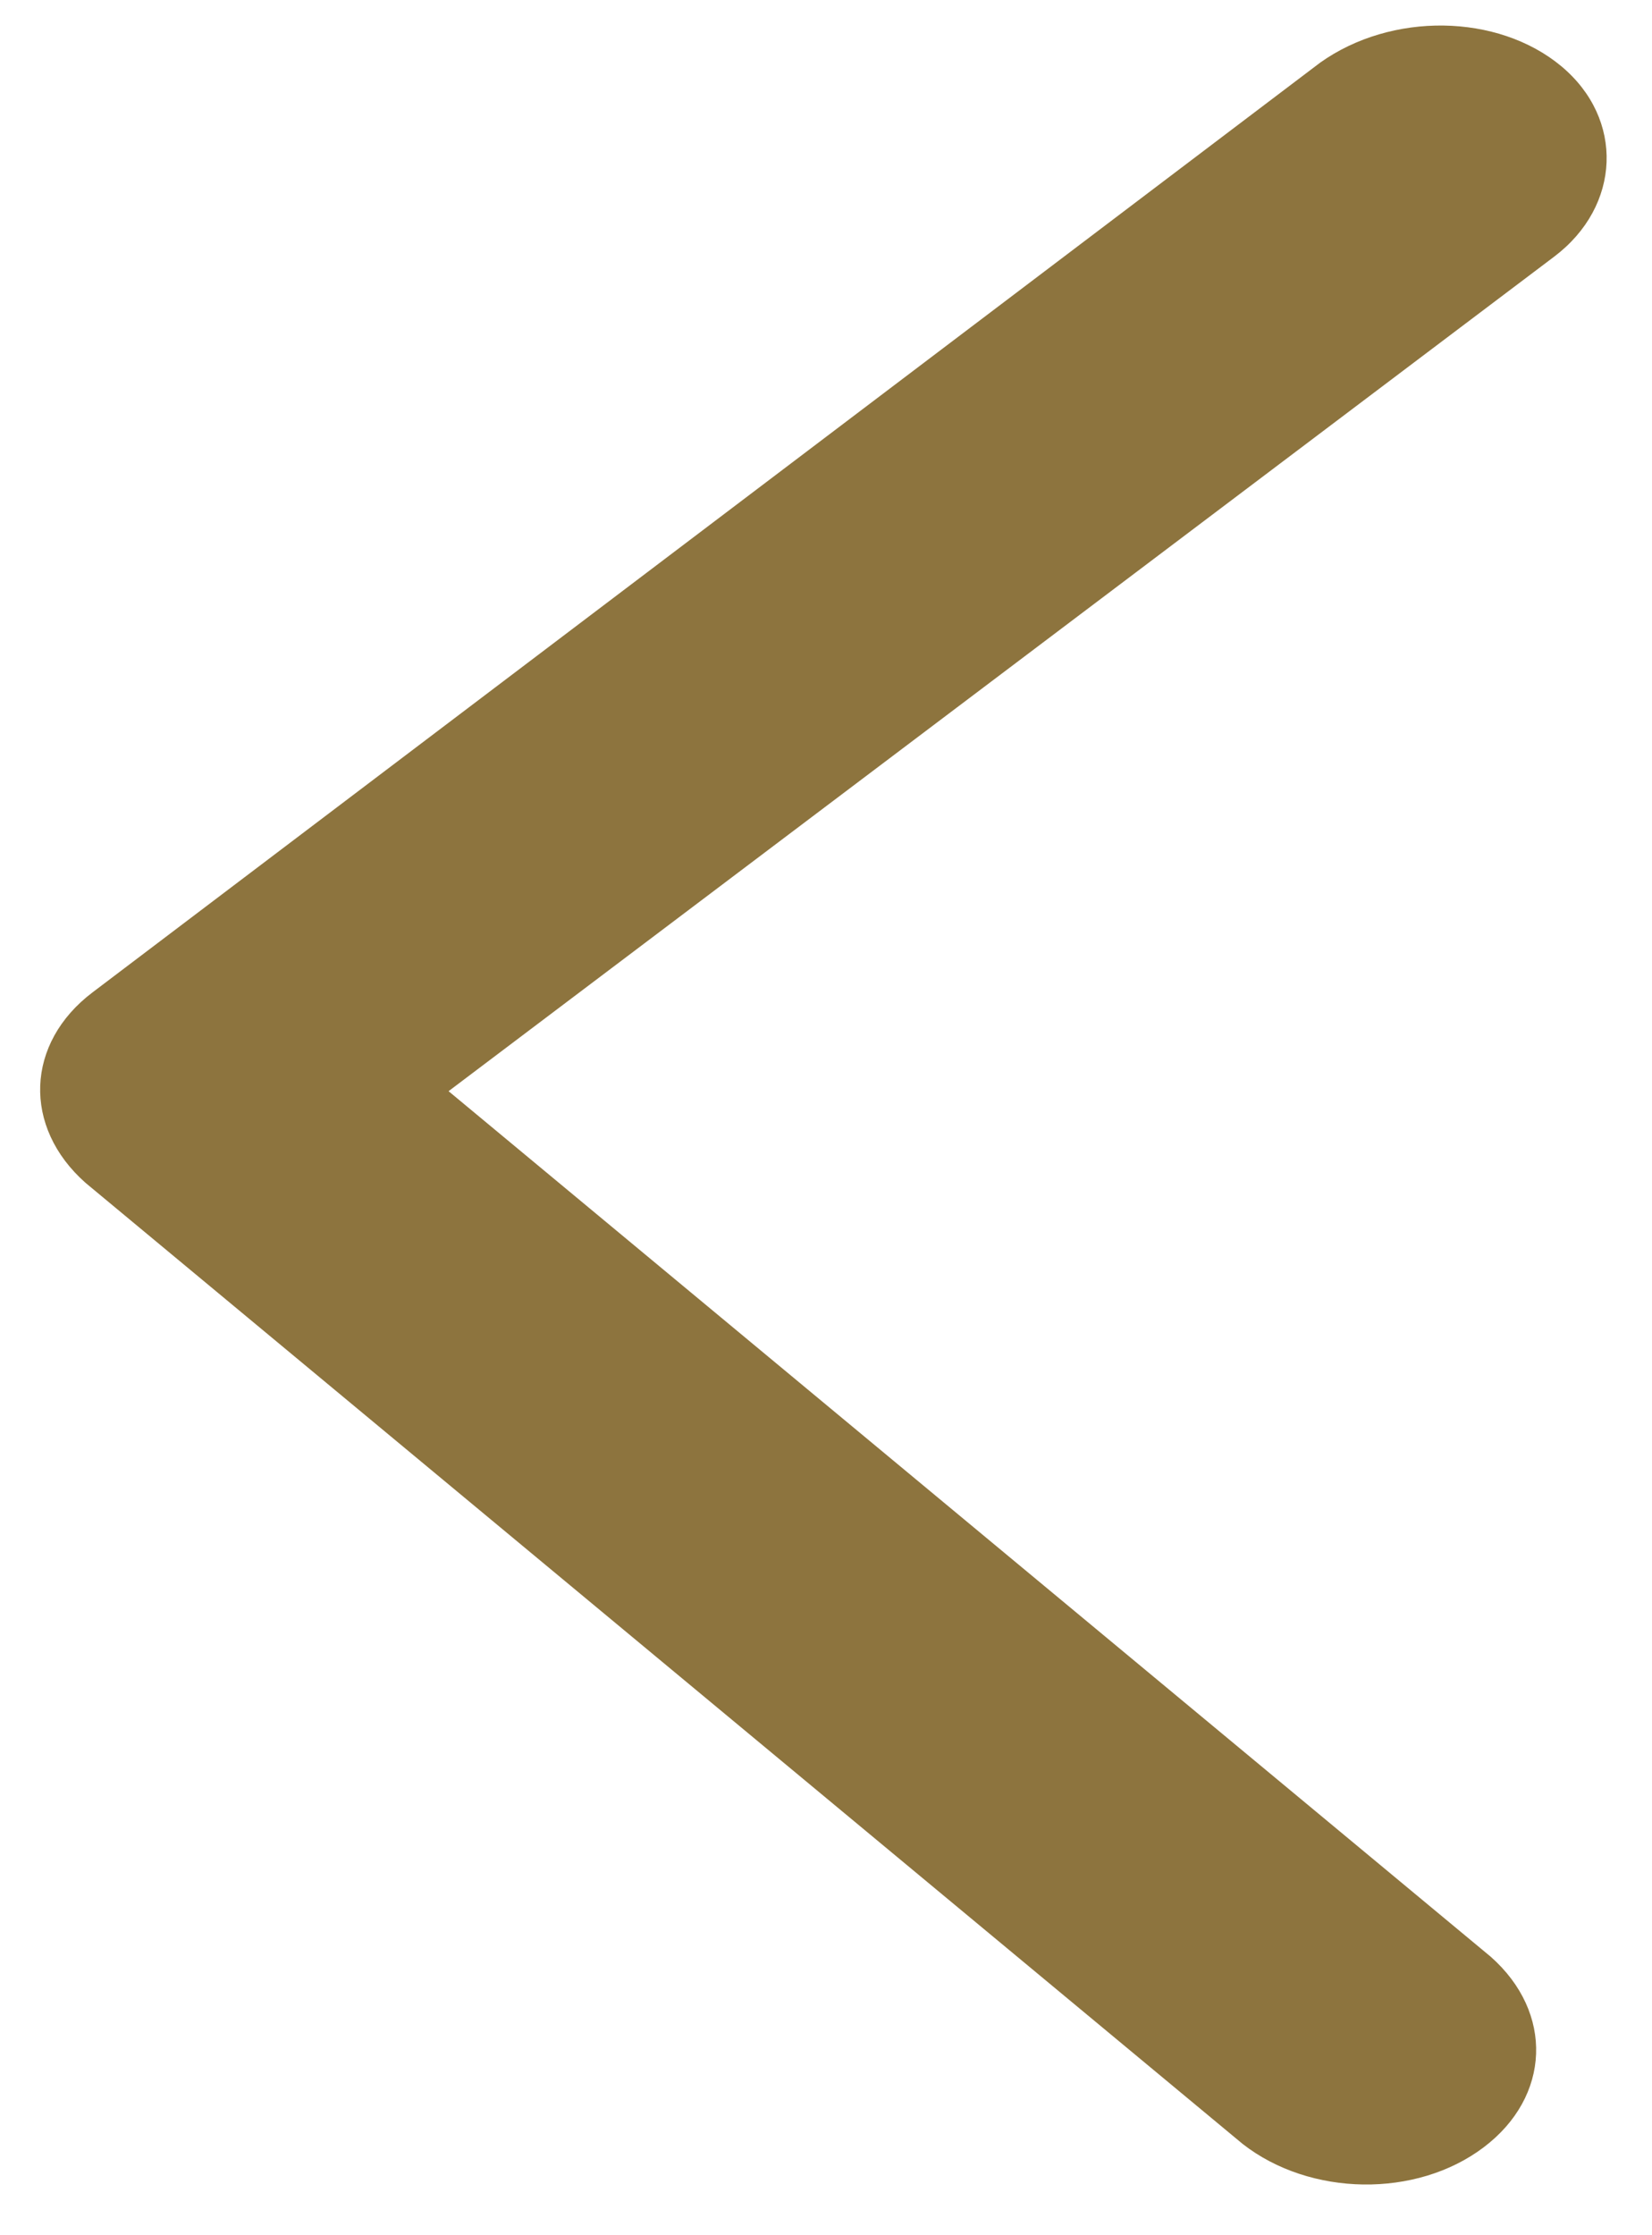 <svg width="17" height="23" viewBox="0 0 17 23" fill="none" xmlns="http://www.w3.org/2000/svg">
<path fill-rule="evenodd" clip-rule="evenodd" d="M0.881 12.172L12.788 22.061C13.482 22.603 14.575 22.619 15.267 22.096C15.959 21.574 15.991 20.709 15.34 20.134L4.616 11.228L15.992 2.642C16.684 2.12 16.717 1.222 16.065 0.68C15.412 0.138 14.32 0.122 13.586 0.644L0.954 10.21C0.262 10.732 0.23 11.597 0.881 12.172Z" fill="#8D743E"/>
</svg>
